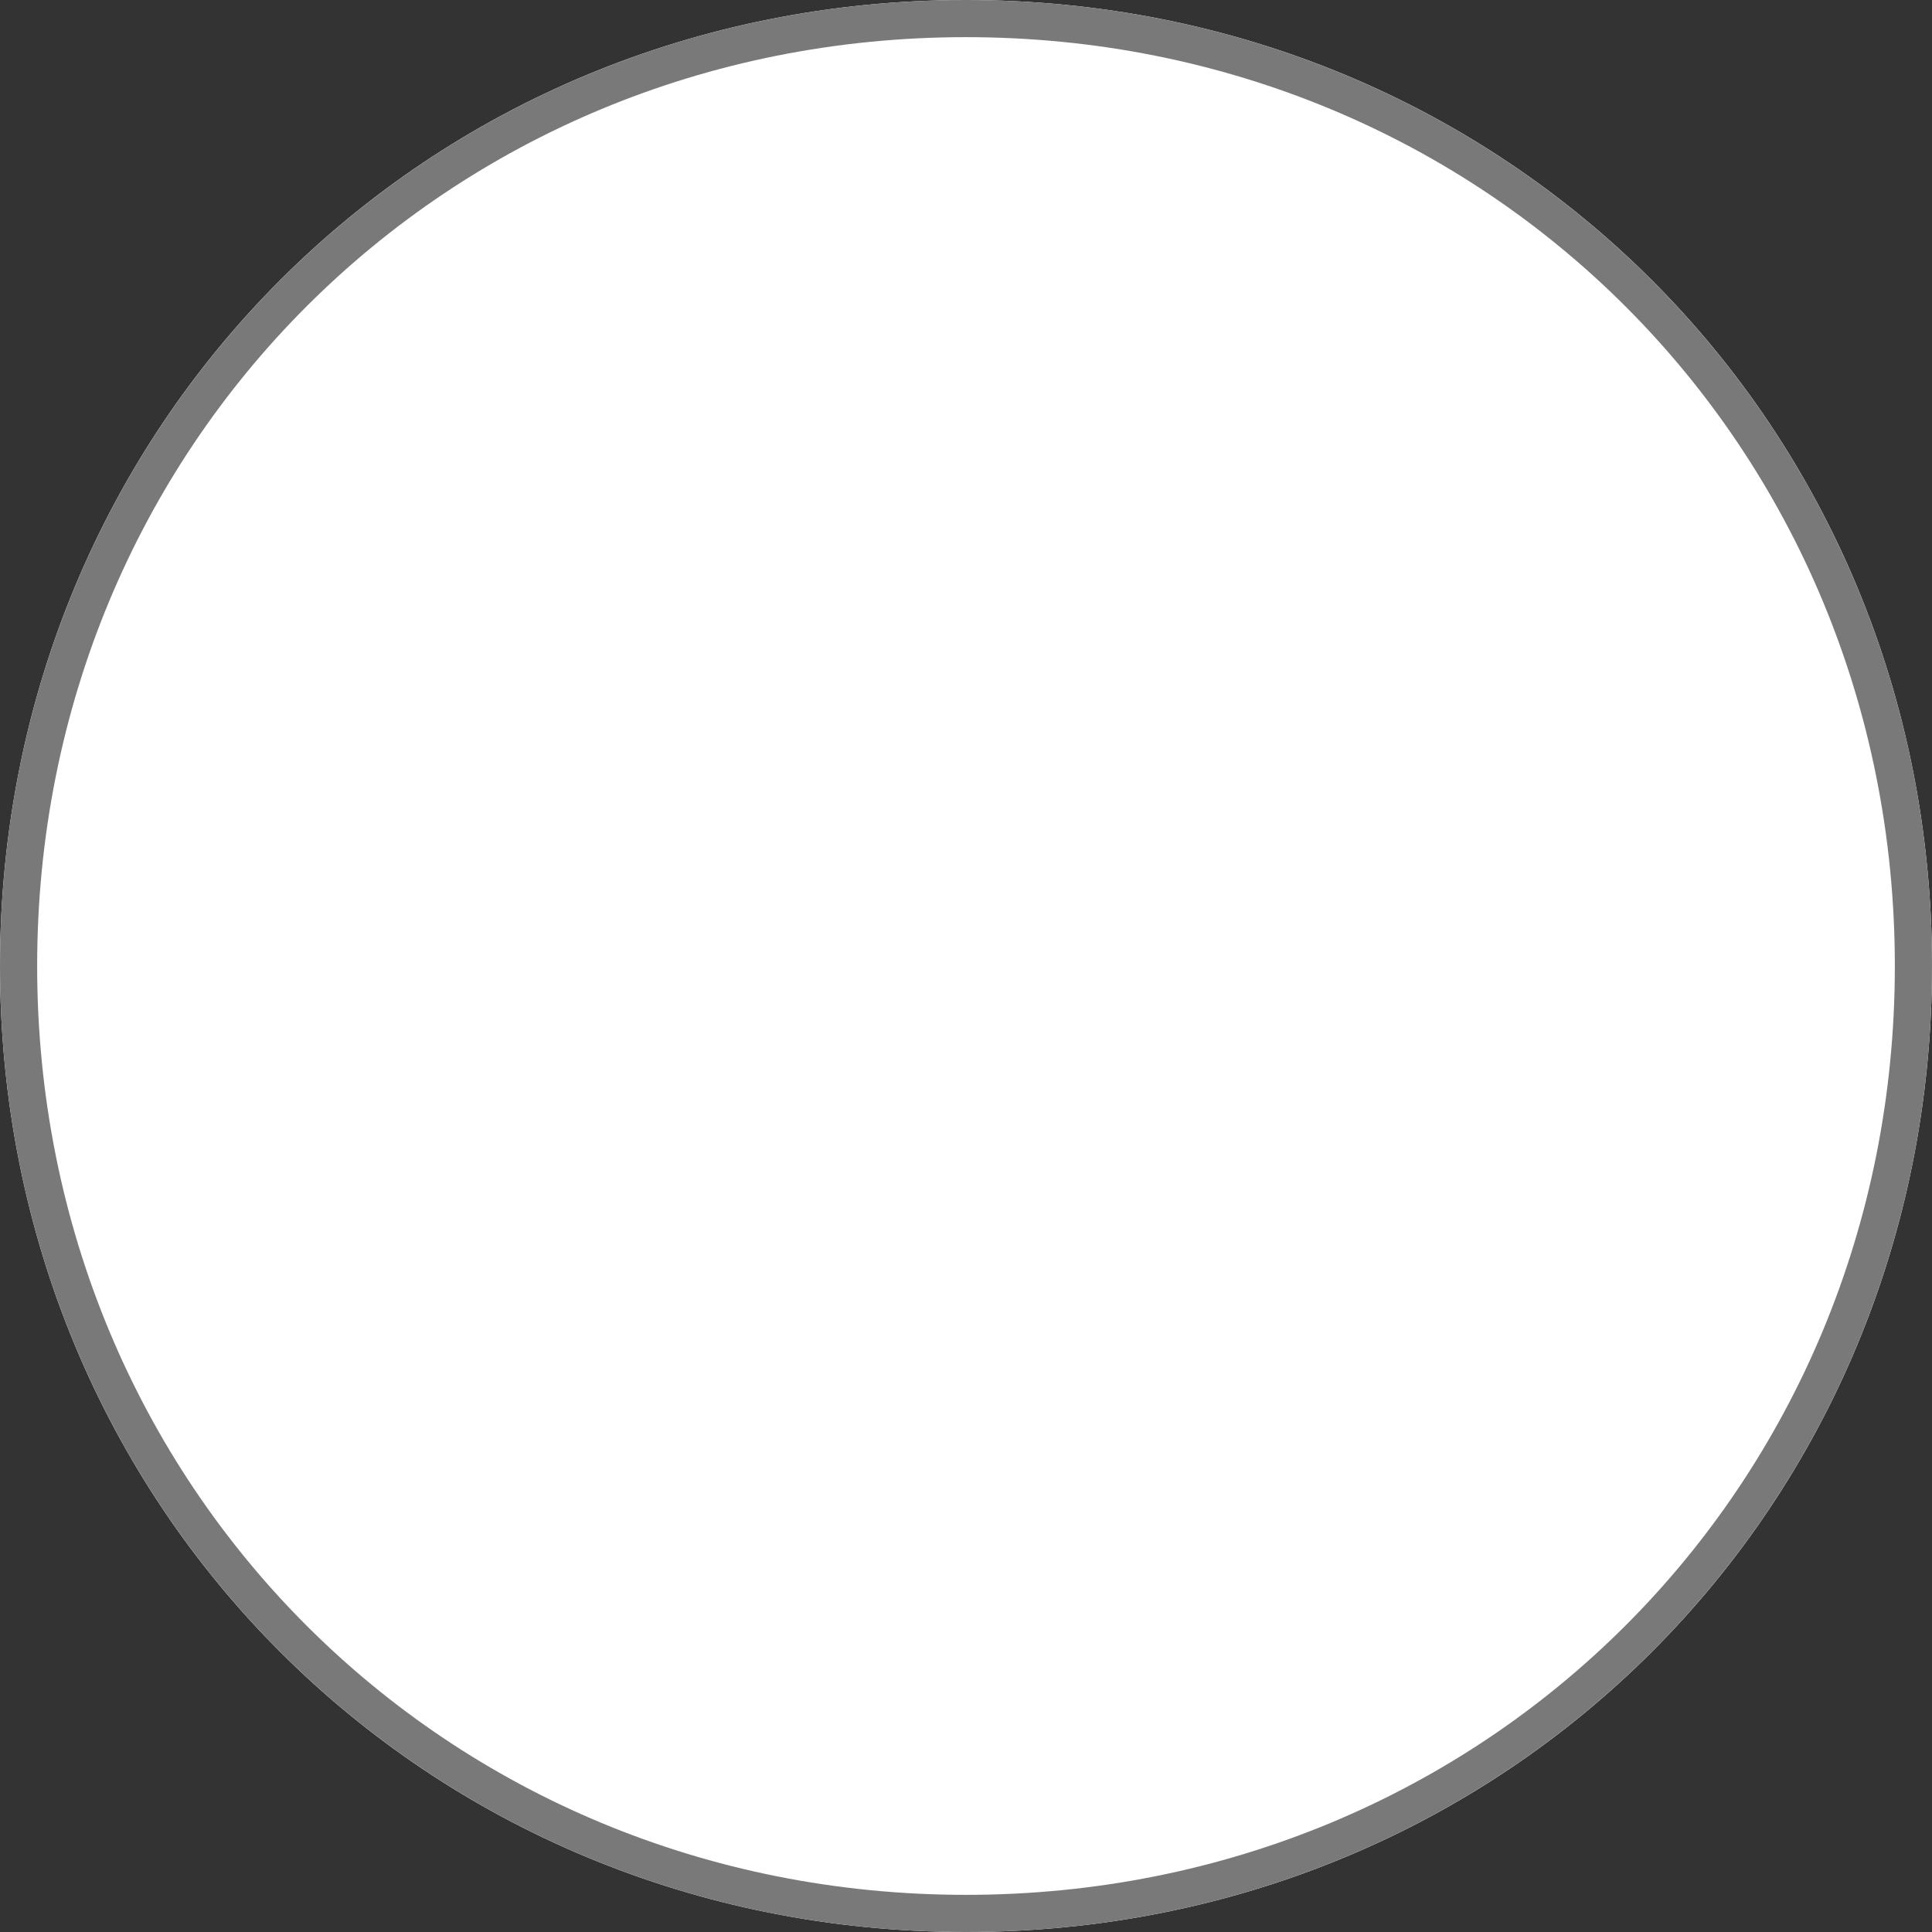 ﻿<?xml version="1.0" encoding="utf-8"?>
<svg version="1.1" xmlns:xlink="http://www.w3.org/1999/xlink" width="52px" height="52px" xmlns="http://www.w3.org/2000/svg">
  <rect width="100%" height="100%" fill="#333333" stroke="none"/>
  <g transform="matrix(1 0 0 1 -30 -140 )">
    <path d="M 56 140  C 70.56 140  82 151.44  82 166  C 82 180.56  70.56 192  56 192  C 41.44 192  30 180.56  30 166  C 30 151.44  41.44 140  56 140  Z " fill-rule="nonzero" fill="#ffffff" stroke="none" />
    <path d="M 56 140.5  C 70.28 140.5  81.5 151.72  81.5 166  C 81.5 180.28  70.28 191.5  56 191.5  C 41.72 191.5  30.5 180.28  30.5 166  C 30.5 151.72  41.72 140.5  56 140.5  Z " stroke-width="1" stroke="#797979" fill="none" />
  </g>
</svg>